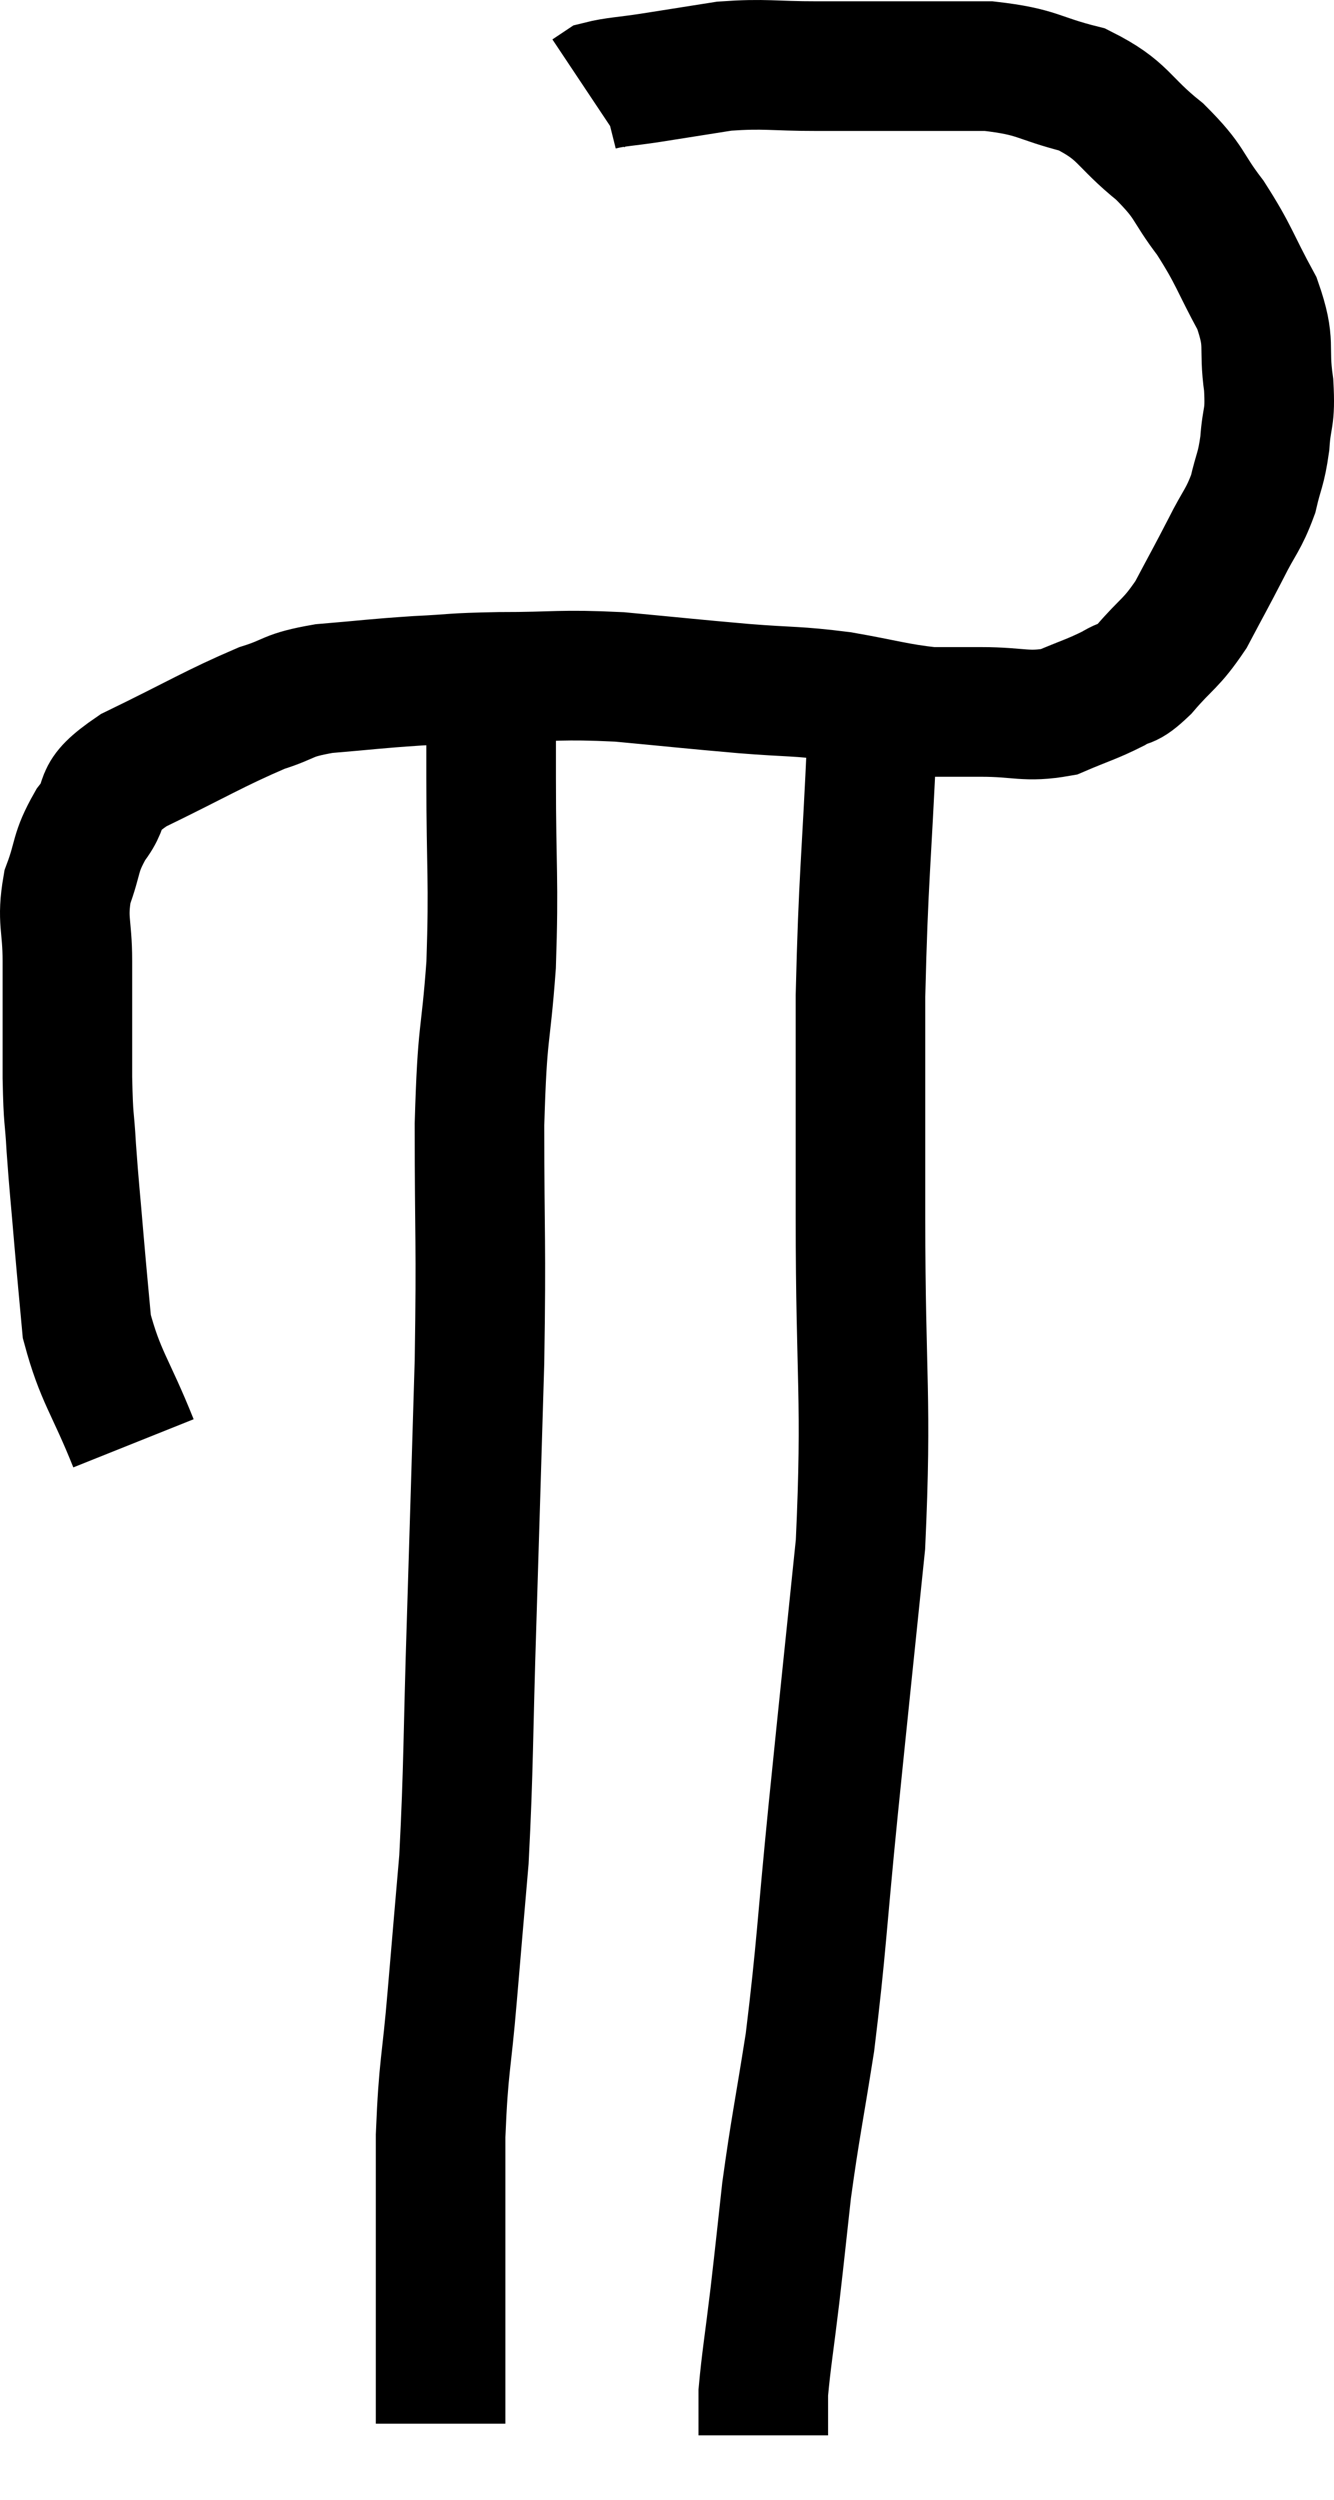 <svg xmlns="http://www.w3.org/2000/svg" viewBox="11.44 8.4 20.588 38.56" width="20.588" height="38.56"><path d="M 13.5 30.66 C 13.14 29.76, 12.99 29.64, 12.78 28.86 C 12.72 28.2, 12.72 28.23, 12.66 27.54 C 12.6 26.82, 12.585 26.73, 12.54 26.1 C 12.51 25.56, 12.495 25.74, 12.48 25.02 C 12.48 24.12, 12.48 23.955, 12.48 23.22 C 12.48 22.65, 12.39 22.605, 12.48 22.08 C 12.66 21.6, 12.585 21.57, 12.84 21.12 C 13.17 20.7, 12.84 20.73, 13.5 20.28 C 14.49 19.8, 14.745 19.635, 15.48 19.32 C 15.96 19.17, 15.84 19.125, 16.44 19.02 C 17.16 18.96, 17.205 18.945, 17.88 18.9 C 18.51 18.87, 18.36 18.855, 19.14 18.84 C 20.07 18.84, 20.055 18.795, 21 18.84 C 21.96 18.93, 22.065 18.945, 22.92 19.02 C 23.67 19.08, 23.7 19.05, 24.42 19.14 C 25.11 19.26, 25.26 19.32, 25.8 19.38 C 26.19 19.38, 26.085 19.38, 26.58 19.38 C 27.18 19.38, 27.27 19.47, 27.78 19.38 C 28.2 19.2, 28.29 19.185, 28.62 19.02 C 28.86 18.87, 28.8 19.005, 29.1 18.72 C 29.46 18.3, 29.505 18.345, 29.82 17.88 C 30.09 17.37, 30.12 17.325, 30.36 16.86 C 30.57 16.44, 30.63 16.425, 30.78 16.02 C 30.87 15.63, 30.9 15.66, 30.96 15.24 C 30.99 14.79, 31.05 14.88, 31.02 14.34 C 30.93 13.71, 31.065 13.725, 30.84 13.08 C 30.48 12.42, 30.495 12.345, 30.12 11.76 C 29.73 11.25, 29.835 11.235, 29.34 10.74 C 28.74 10.26, 28.8 10.11, 28.14 9.78 C 27.42 9.6, 27.48 9.51, 26.7 9.42 C 25.86 9.42, 25.68 9.42, 25.02 9.42 C 24.54 9.42, 24.66 9.42, 24.06 9.42 C 23.34 9.42, 23.265 9.375, 22.62 9.42 C 22.05 9.51, 21.96 9.525, 21.48 9.6 C 21.09 9.66, 20.94 9.66, 20.7 9.72 L 20.52 9.84" fill="none" stroke="black" stroke-width="2"></path><path d="M 19.02 19.2 C 19.02 19.8, 19.02 19.38, 19.02 20.4 C 19.02 21.84, 19.065 21.945, 19.02 23.28 C 18.93 24.51, 18.885 24.21, 18.84 25.74 C 18.84 27.57, 18.87 27.495, 18.84 29.4 C 18.78 31.38, 18.78 31.44, 18.72 33.36 C 18.66 35.22, 18.675 35.625, 18.6 37.08 C 18.51 38.13, 18.51 38.115, 18.42 39.18 C 18.33 40.26, 18.285 40.23, 18.24 41.34 C 18.24 42.48, 18.24 42.735, 18.24 43.62 C 18.24 44.25, 18.24 44.415, 18.24 44.88 C 18.24 45.18, 18.24 45.285, 18.24 45.48 C 18.24 45.57, 18.24 45.585, 18.24 45.66 C 18.24 45.72, 18.24 45.75, 18.24 45.78 L 18.24 45.78" fill="none" stroke="black" stroke-width="2"></path><path d="M 24.9 19.74 C 24.81 21.75, 24.765 21.9, 24.72 23.76 C 24.72 25.47, 24.72 25.065, 24.72 27.18 C 24.72 29.7, 24.825 29.94, 24.72 32.22 C 24.51 34.26, 24.495 34.38, 24.3 36.3 C 24.12 38.1, 24.12 38.43, 23.94 39.9 C 23.76 41.04, 23.715 41.205, 23.58 42.18 C 23.49 42.99, 23.49 43.02, 23.4 43.8 C 23.31 44.55, 23.265 44.805, 23.22 45.3 C 23.22 45.54, 23.22 45.615, 23.22 45.78 C 23.22 45.87, 23.22 45.915, 23.22 45.96 C 23.22 45.96, 23.22 45.96, 23.22 45.96 L 23.22 45.96" fill="none" stroke="black" stroke-width="2"></path></svg>